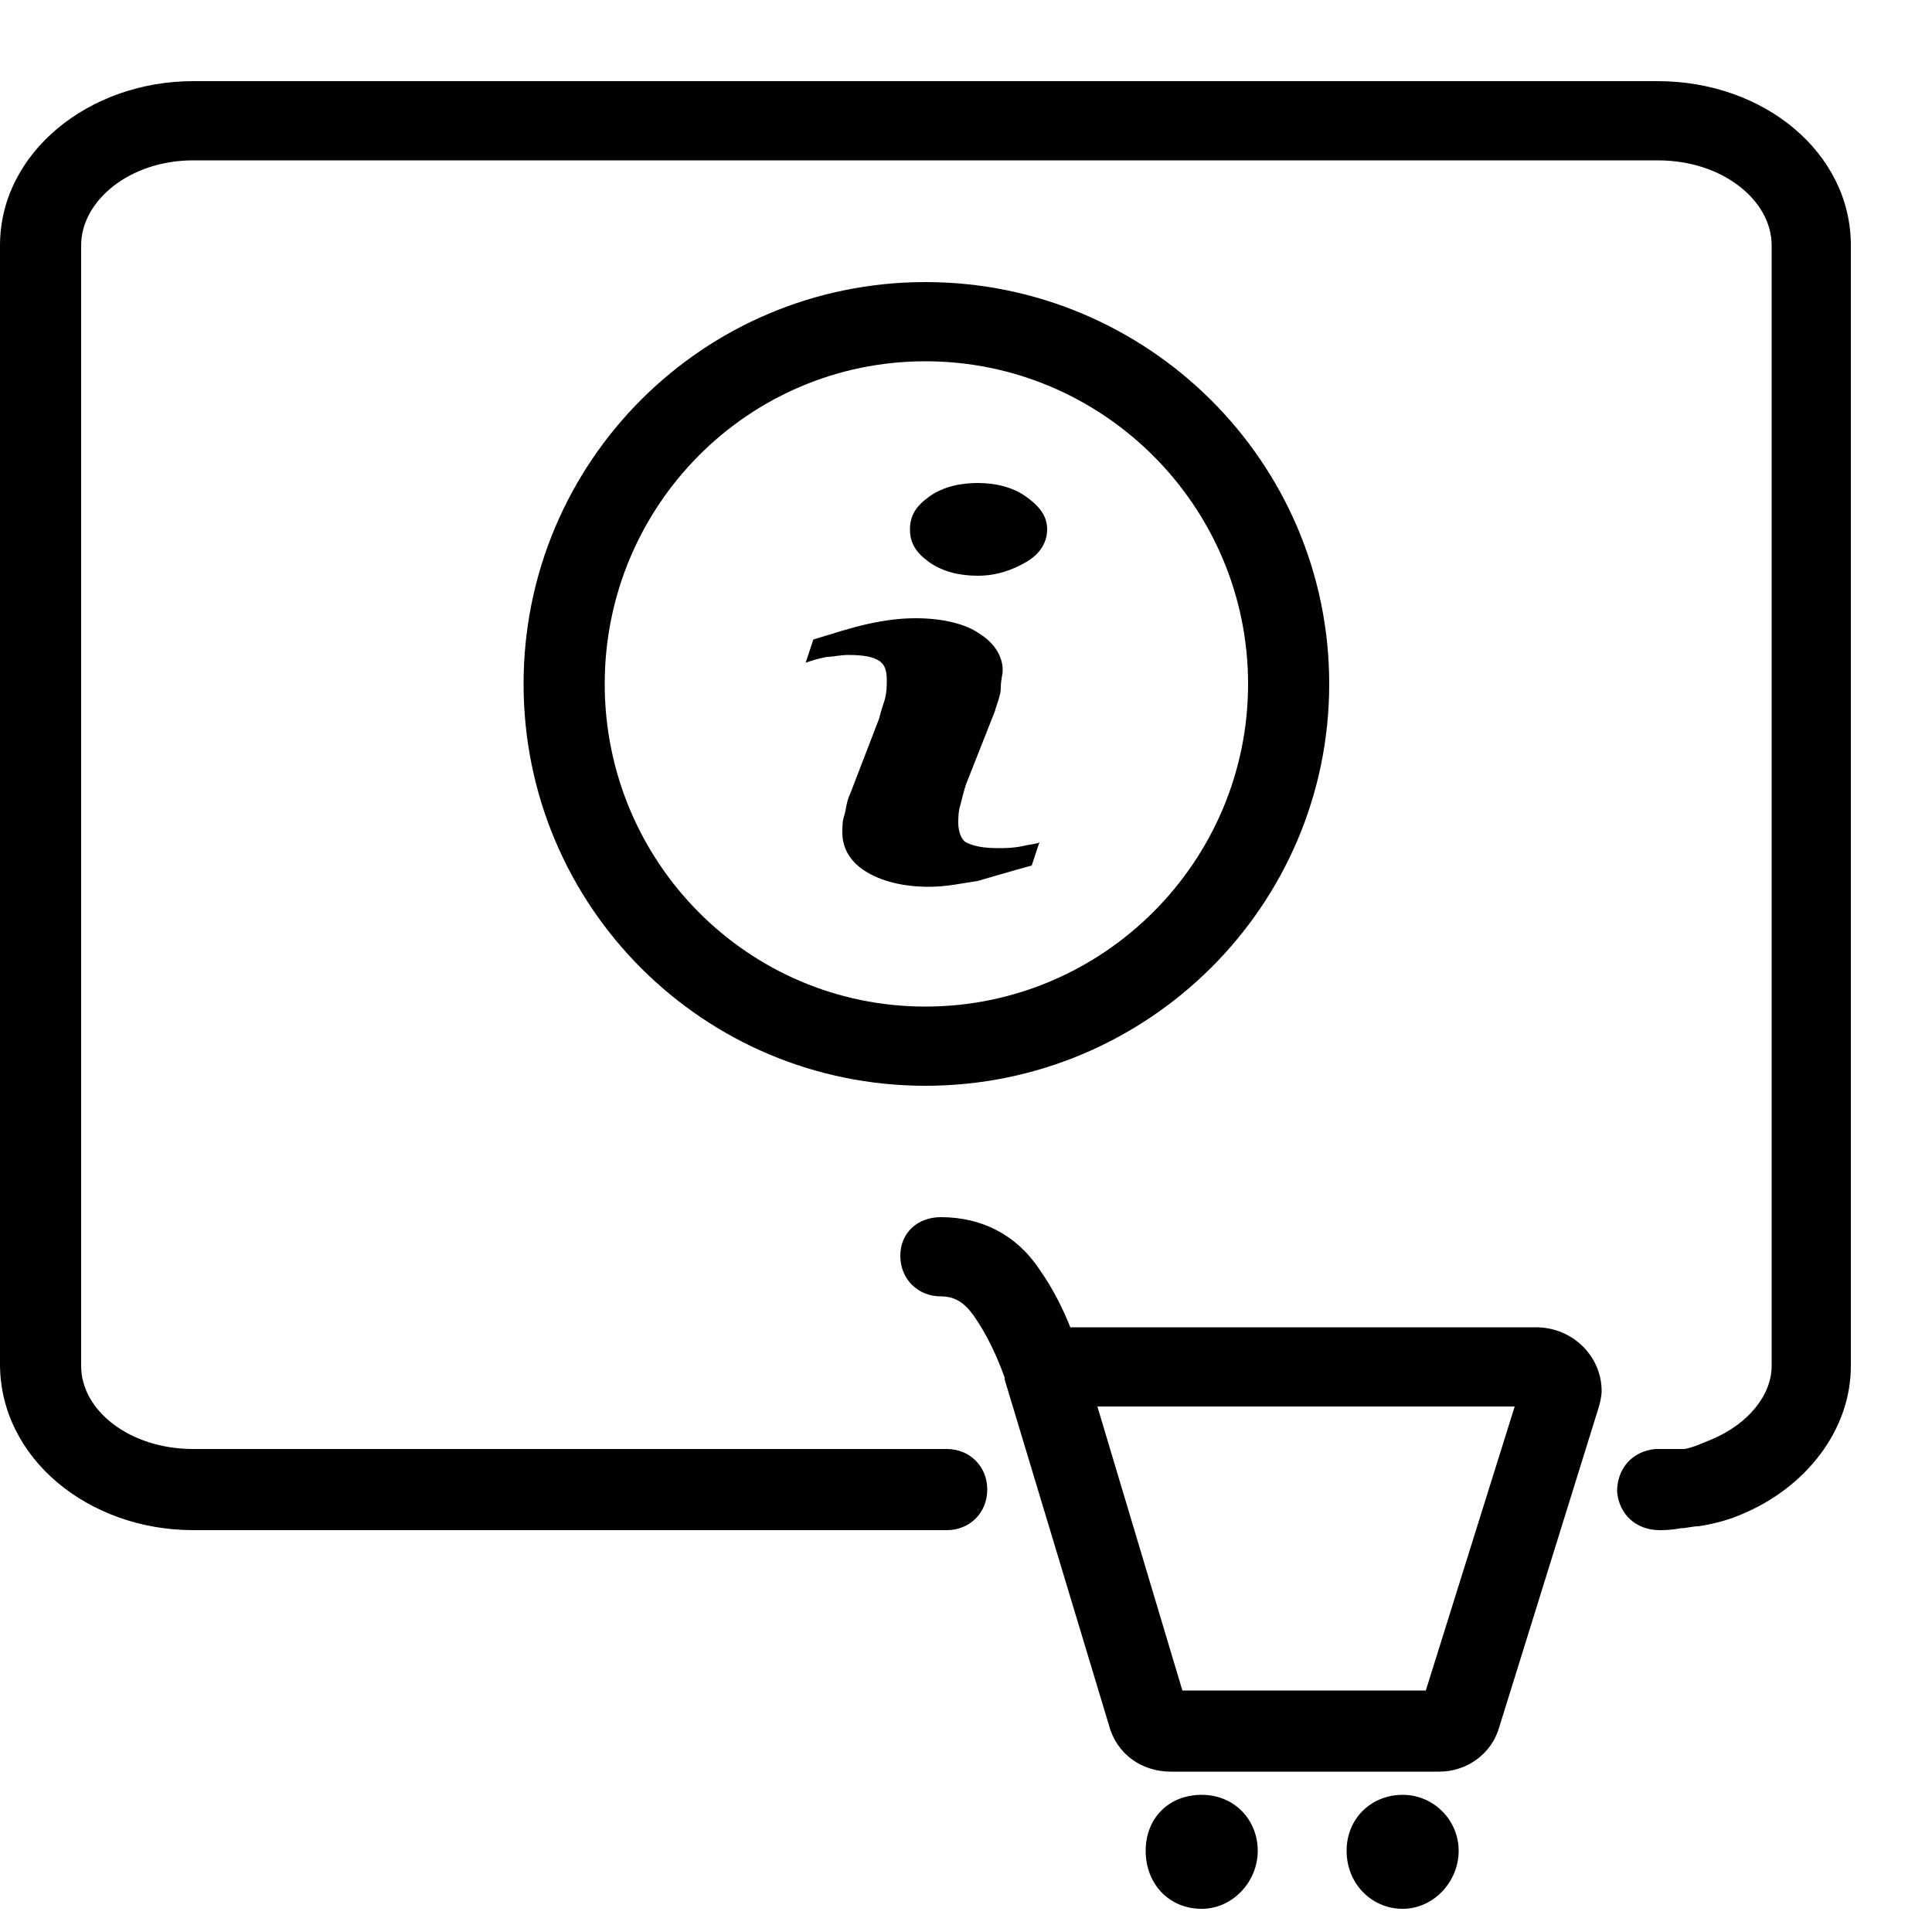 
<svg version="1.1" xmlns="http://www.w3.org/2000/svg" width="32" height="32" viewBox="0 0 32 32">
<title>product-info</title>
<path d="M15.68 24c0.384 0 0.672 0.288 0.672 0.672s-0.288 0.672-0.672 0.672h-12.48c-1.728 0-3.2-1.184-3.2-2.752v-18.528c0-1.536 1.472-2.72 3.2-2.72h24.256c1.76 0 3.2 1.184 3.2 2.72v18.56c0 1.056-0.736 2.016-1.824 2.464-0.224 0.096-0.48 0.16-0.704 0.192-0.096 0-0.192 0.032-0.288 0.032-0.16 0.032-0.288 0.032-0.352 0.032-0.384 0-0.672-0.256-0.704-0.64 0-0.384 0.256-0.672 0.64-0.704 0.064 0 0.192 0 0.288 0s0.128 0 0.192 0c0.16-0.032 0.288-0.096 0.448-0.16 0.608-0.256 0.992-0.736 0.992-1.216v-18.56c0-0.736-0.8-1.408-1.888-1.408h-24.256c-1.056 0-1.856 0.672-1.856 1.408v18.56c0 0.736 0.8 1.376 1.856 1.376h12.48zM19.584 28h4.032l1.472-4.704h-6.912l1.408 4.704zM25.44 21.984c0.608 0 1.088 0.48 1.088 1.056 0 0.096-0.032 0.224-0.064 0.32l-1.632 5.248c-0.128 0.448-0.544 0.736-0.992 0.736h-4.448c-0.48 0-0.896-0.288-1.024-0.768l-1.728-5.728c0 0 0-0.032 0-0.032-0.128-0.352-0.288-0.704-0.512-1.024-0.16-0.224-0.32-0.32-0.544-0.32-0.384 0-0.672-0.288-0.672-0.672s0.288-0.64 0.672-0.64c0.672 0 1.248 0.288 1.632 0.864 0.224 0.32 0.384 0.64 0.512 0.96h7.712zM19.904 31.616c-0.544 0-0.928-0.416-0.928-0.96s0.384-0.928 0.928-0.928 0.928 0.416 0.928 0.928-0.416 0.96-0.928 0.96zM23.232 31.616c-0.512 0-0.928-0.416-0.928-0.96s0.416-0.928 0.928-0.928 0.928 0.416 0.928 0.928-0.416 0.96-0.928 0.96zM17.216 13.952l-0.128 0.384c-0.352 0.096-0.672 0.192-0.896 0.256-0.224 0.032-0.512 0.096-0.8 0.096-0.448 0-0.8-0.096-1.056-0.256s-0.384-0.384-0.384-0.64c0-0.096 0-0.192 0.032-0.288s0.032-0.224 0.096-0.352l0.48-1.248c0.032-0.128 0.064-0.224 0.096-0.32 0.032-0.128 0.032-0.224 0.032-0.32 0-0.16-0.032-0.256-0.128-0.32s-0.256-0.096-0.512-0.096c-0.128 0-0.256 0.032-0.352 0.032-0.16 0.032-0.256 0.064-0.352 0.096l0.128-0.384c0.32-0.096 0.608-0.192 0.896-0.256s0.544-0.096 0.8-0.096c0.448 0 0.832 0.096 1.056 0.256 0.256 0.16 0.384 0.384 0.384 0.608 0 0.064-0.032 0.16-0.032 0.288s-0.064 0.256-0.096 0.384l-0.48 1.216c-0.032 0.096-0.064 0.224-0.096 0.352-0.032 0.096-0.032 0.224-0.032 0.288 0 0.16 0.064 0.288 0.128 0.32 0.128 0.064 0.288 0.096 0.544 0.096 0.096 0 0.224 0 0.384-0.032 0.128-0.032 0.224-0.032 0.288-0.064zM17.344 8.768c0 0.224-0.128 0.416-0.352 0.544s-0.48 0.224-0.8 0.224c-0.288 0-0.576-0.064-0.8-0.224s-0.32-0.32-0.32-0.544 0.096-0.384 0.32-0.544 0.512-0.224 0.8-0.224 0.576 0.064 0.8 0.224c0.224 0.16 0.352 0.32 0.352 0.544zM15.328 17.984c-3.68 0-6.656-2.976-6.656-6.656s2.976-6.656 6.656-6.656 6.688 2.976 6.688 6.656-3.008 6.656-6.688 6.656zM15.328 16.672c2.944 0 5.344-2.4 5.344-5.344s-2.4-5.344-5.344-5.344-5.312 2.4-5.312 5.344 2.368 5.344 5.312 5.344z"></path>
</svg>
